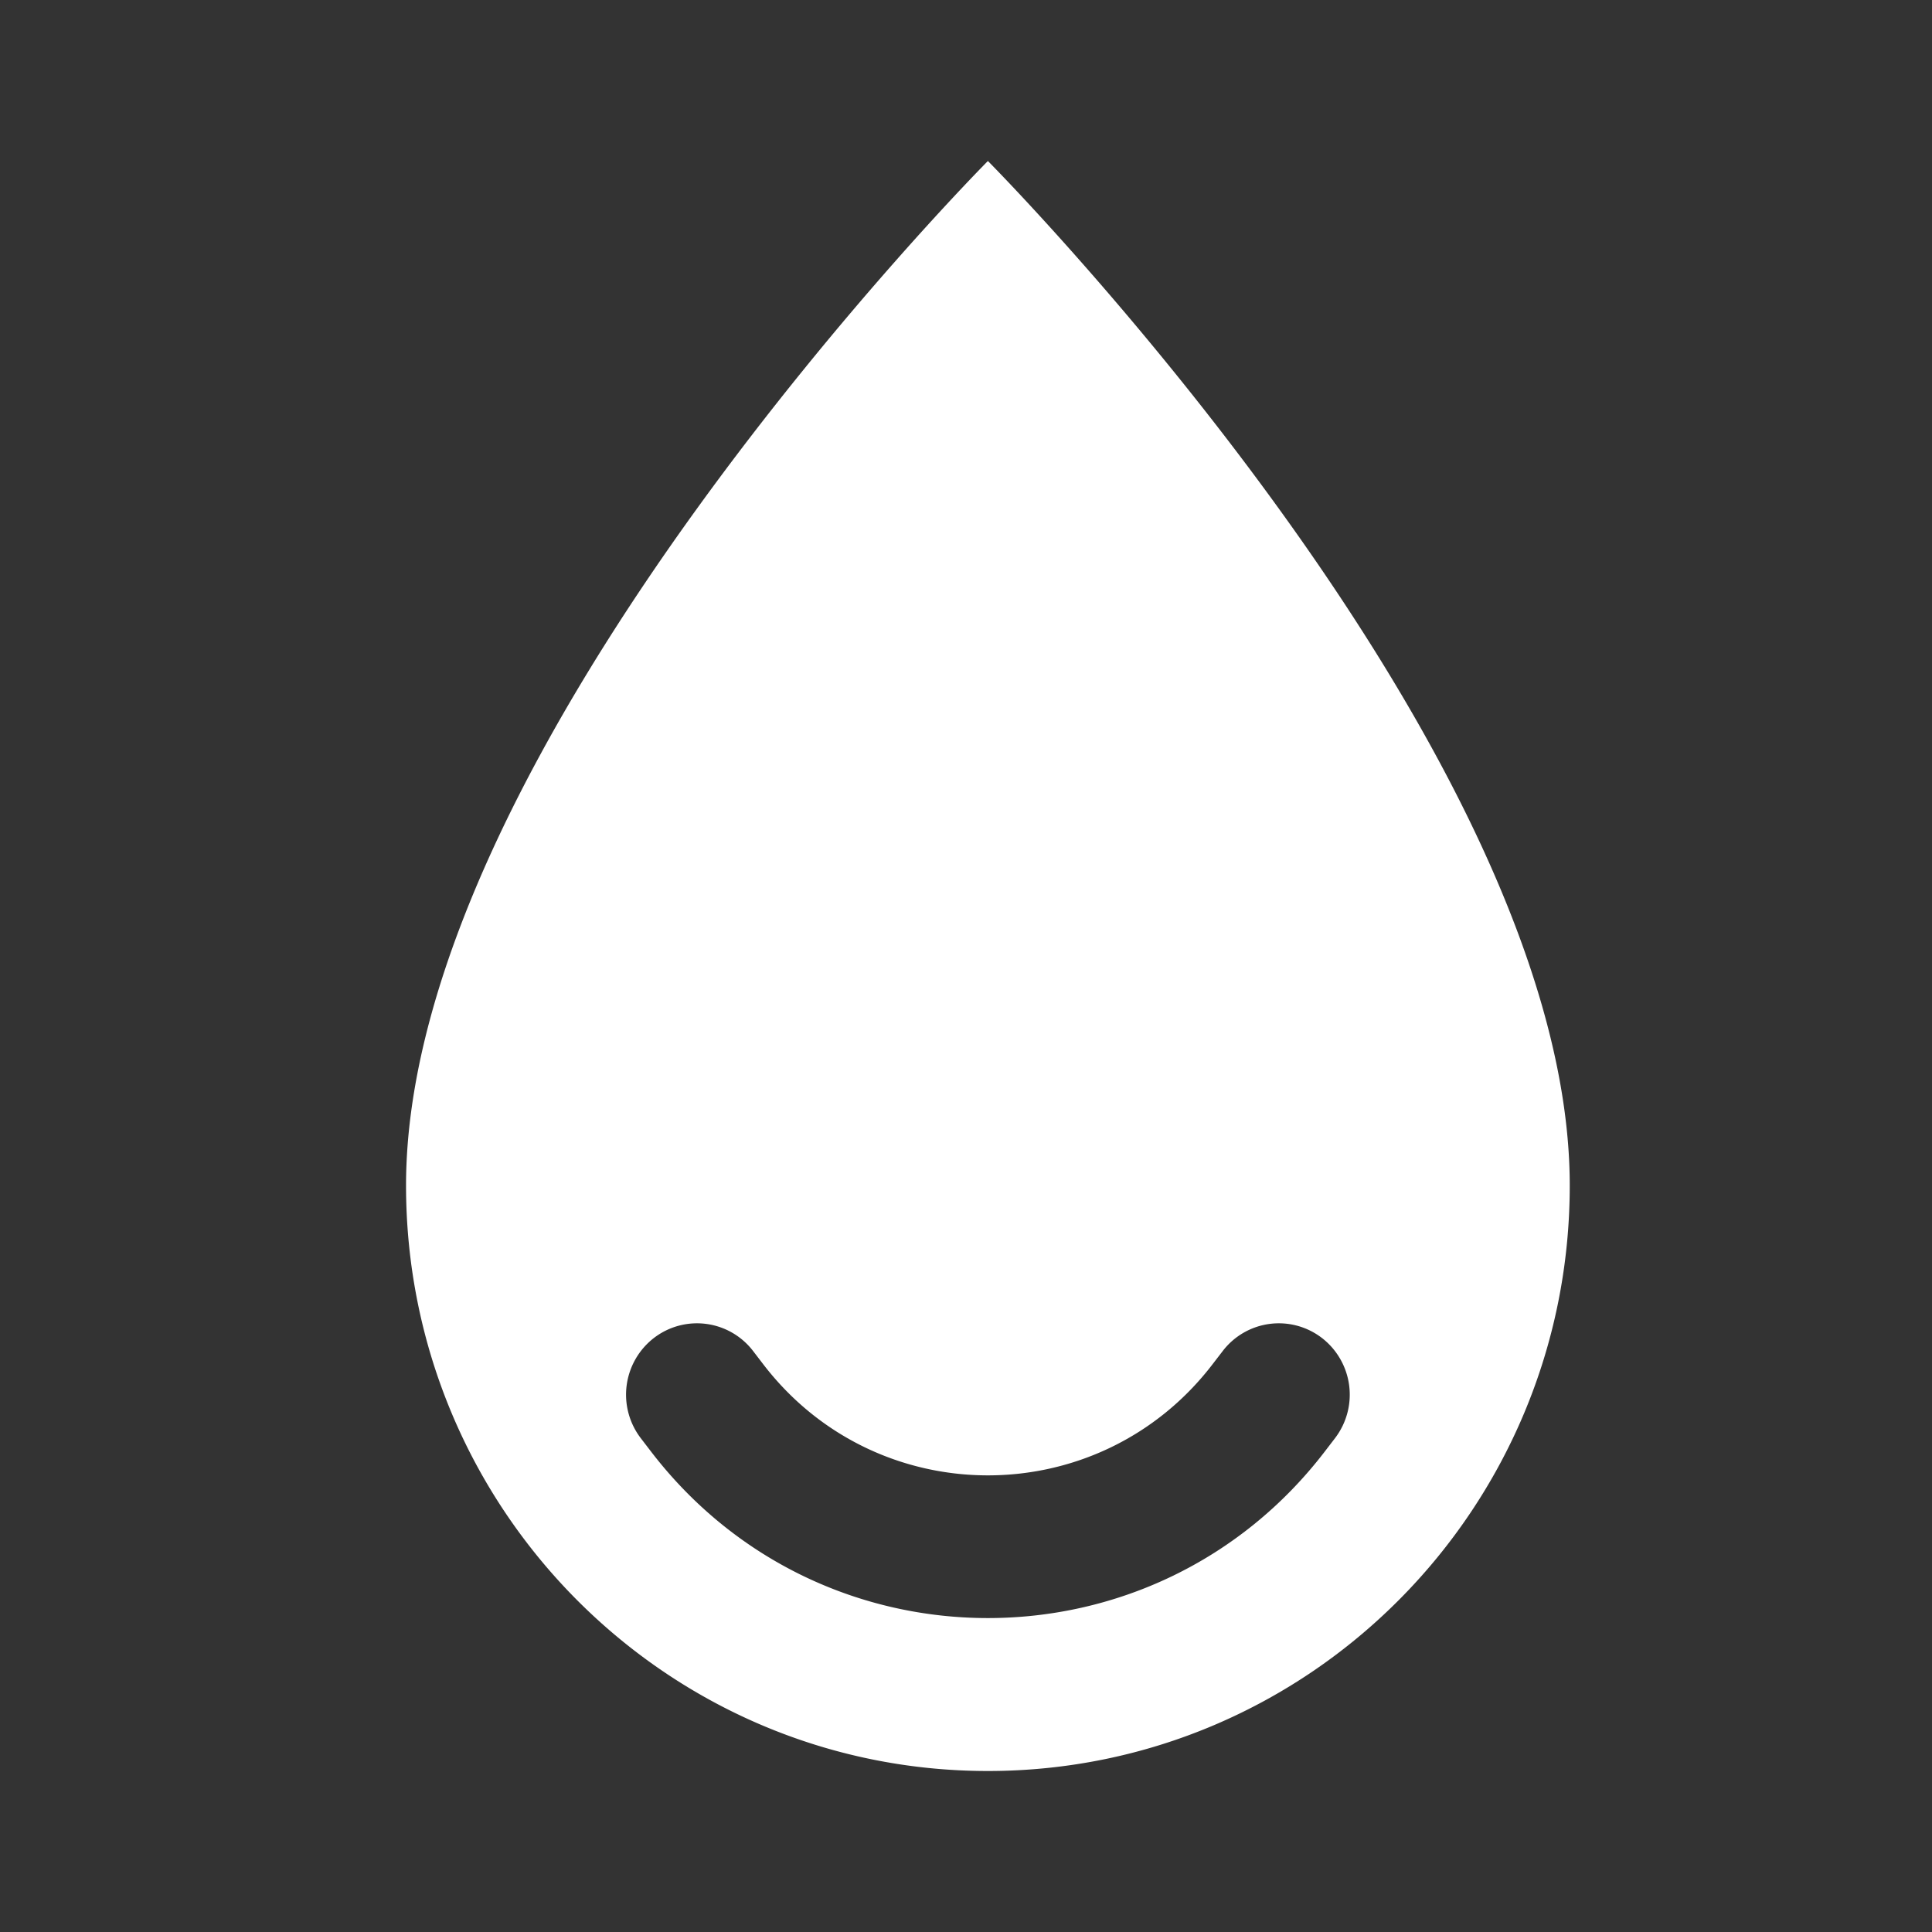 <svg xmlns="http://www.w3.org/2000/svg" width="48" height="48" fill="none"><path fill="#333" fill-rule="evenodd" d="M48 0H0v48h48V0ZM24.544 44c-7.983 0-14.456-6.512-14.456-14.546C10.088 18.545 24.544 4 24.544 4S39 18.546 39 29.454C39 37.489 32.528 44 24.544 44Zm8.302-10.756a1.755 1.755 0 0 0-2.47.325l-.244.317c-2.821 3.692-8.354 3.692-11.176 0l-.243-.317a1.755 1.755 0 0 0-2.47-.325 1.78 1.78 0 0 0-.324 2.486l.243.317c4.233 5.538 12.532 5.538 16.764 0l.243-.317a1.78 1.78 0 0 0-.323-2.486Z" clip-rule="evenodd"/></svg>